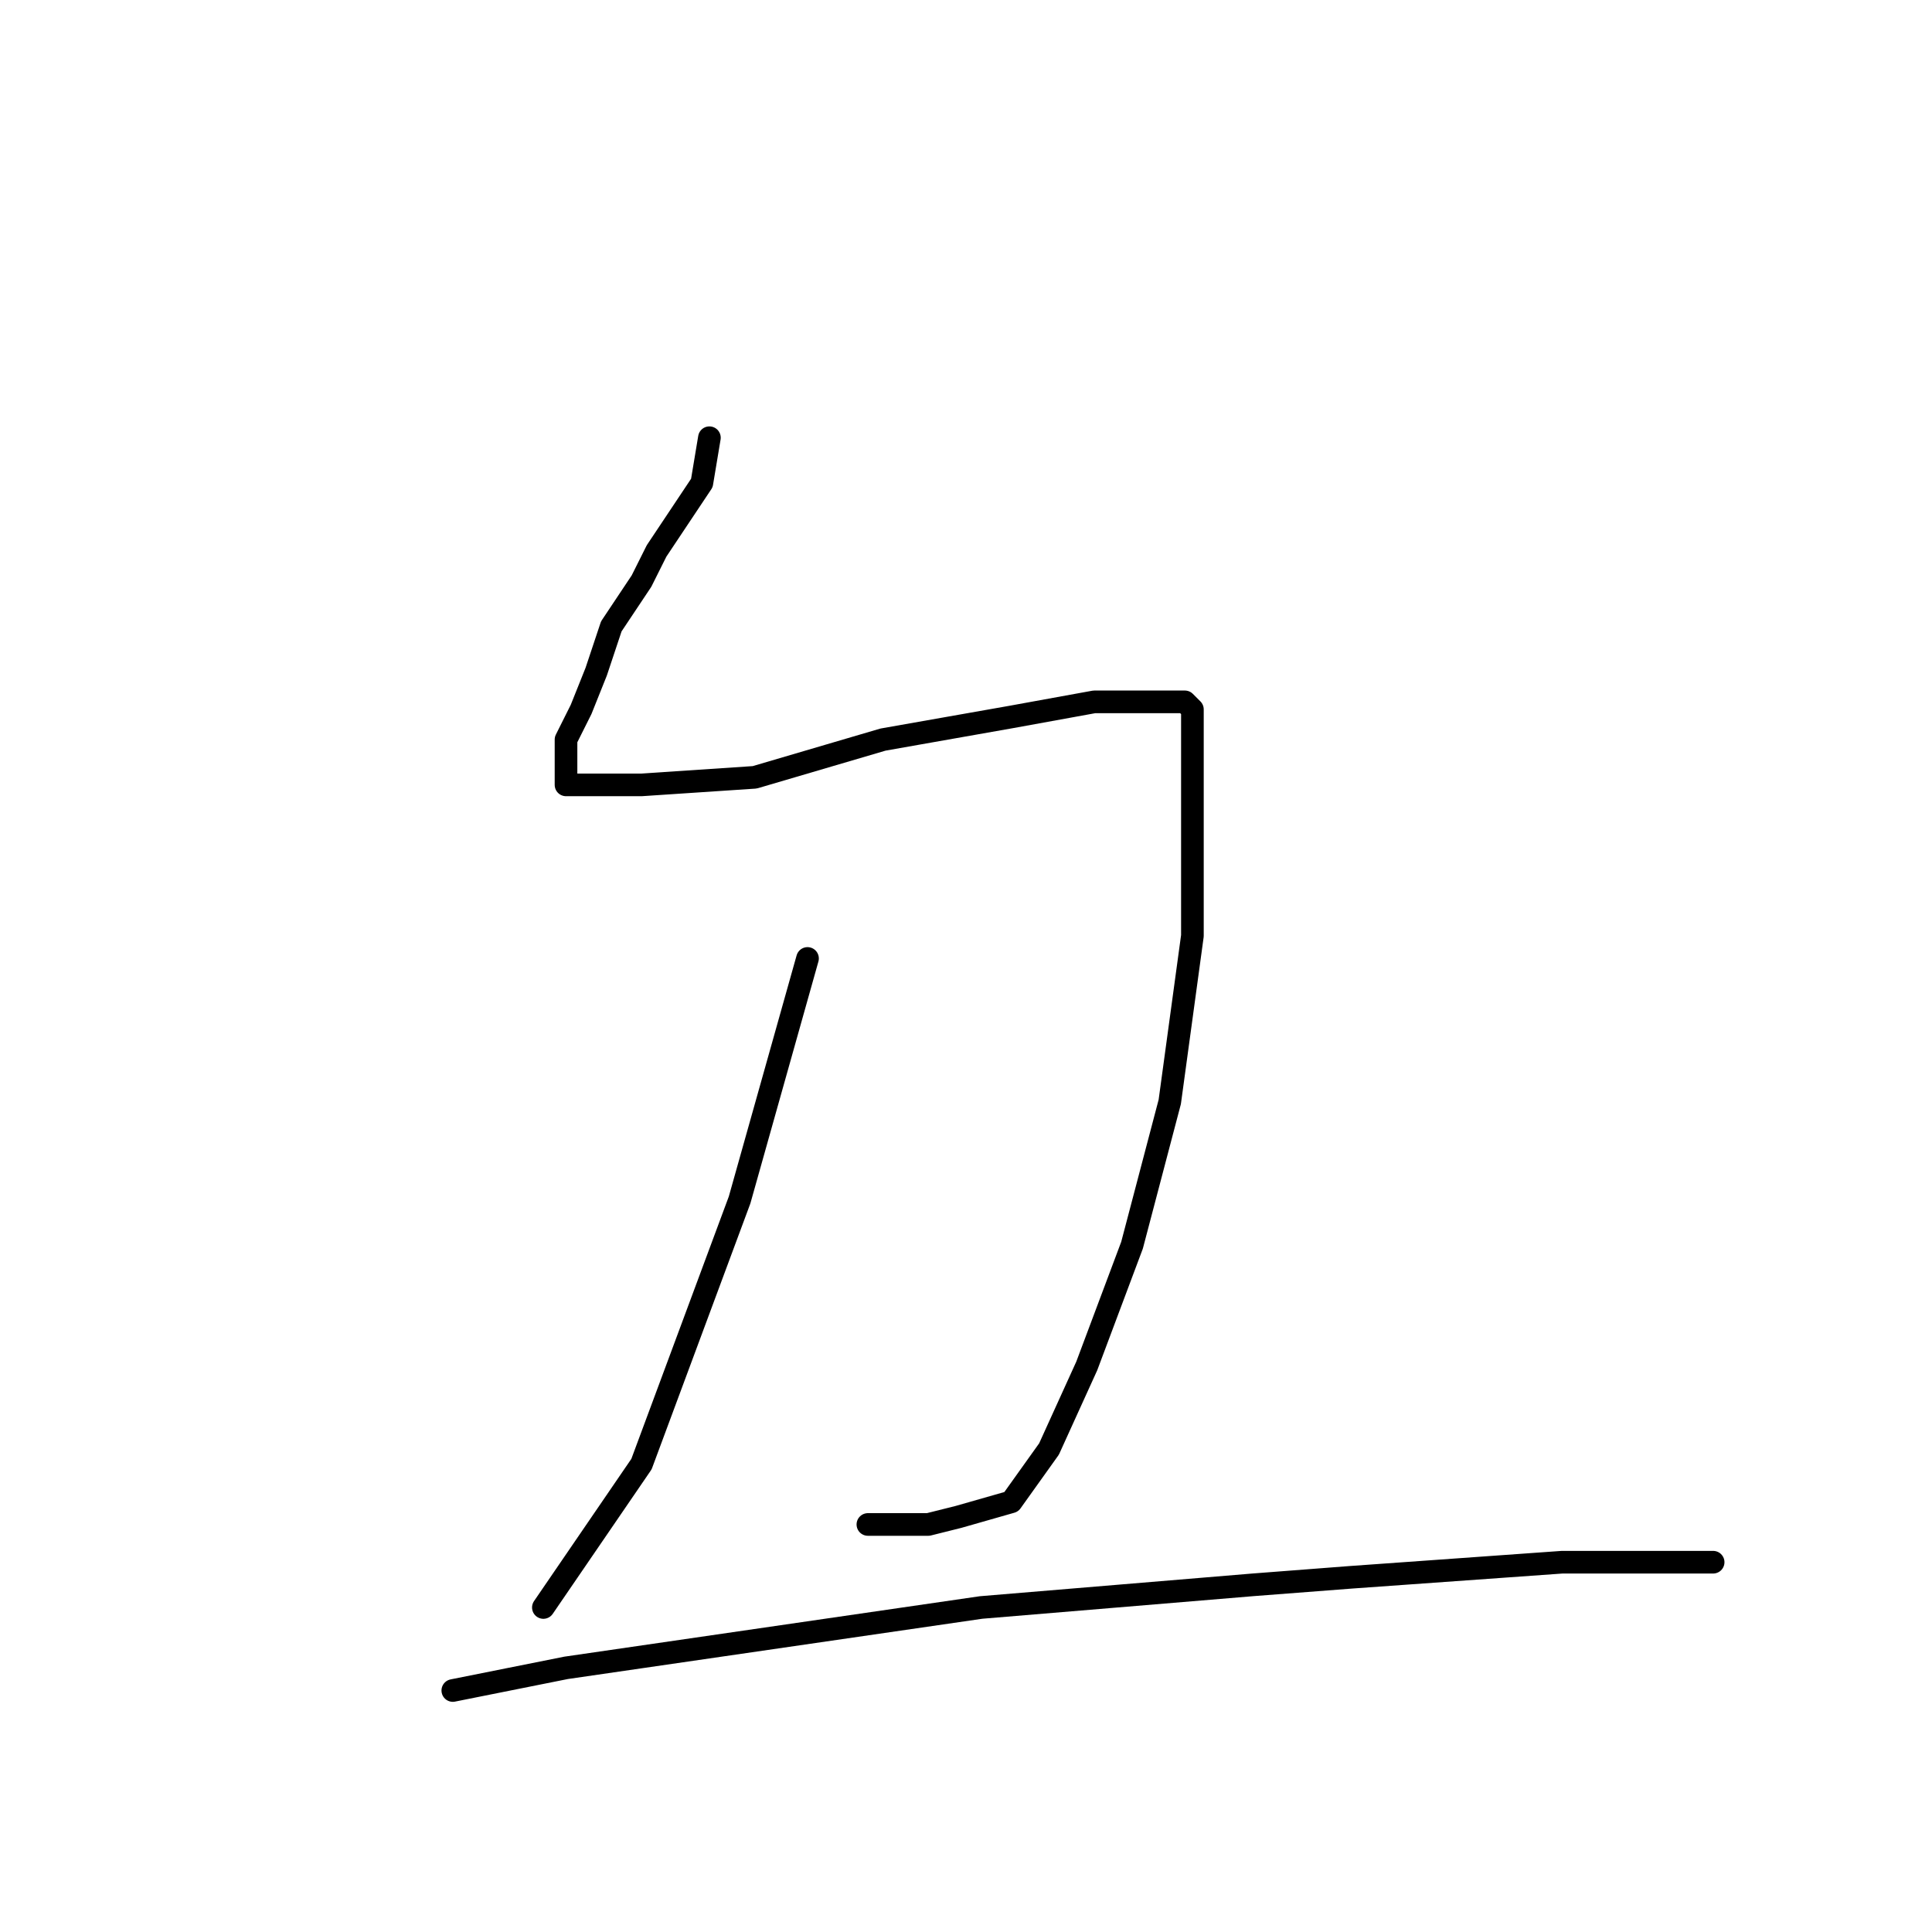 <?xml version="1.0" standalone="no"?>
    <svg width="256" height="256" xmlns="http://www.w3.org/2000/svg" version="1.1">
    <polyline stroke="black" stroke-width="3" stroke-linecap="round" fill="transparent" stroke-linejoin="round" points="94 58 93 64 87 73 85 77 81 83 79 89 77 94 75 98 75 100 75 102 75 103 75 104 77 104 85 104 100 103 117 98 134 95 145 93 153 93 157 93 158 94 158 106 158 124 155 146 150 165 144 181 139 192 134 199 127 201 123 202 115 202 115 202 " />
        <polyline stroke="black" stroke-width="3" stroke-linecap="round" fill="transparent" stroke-linejoin="round" points="107 127 98 159 85 194 72 213 72 213 " />
        <polyline stroke="black" stroke-width="3" stroke-linecap="round" fill="transparent" stroke-linejoin="round" points="60 224 75 221 130 213 166 210 179 209 207 207 227 207 227 207 " />
        </svg>